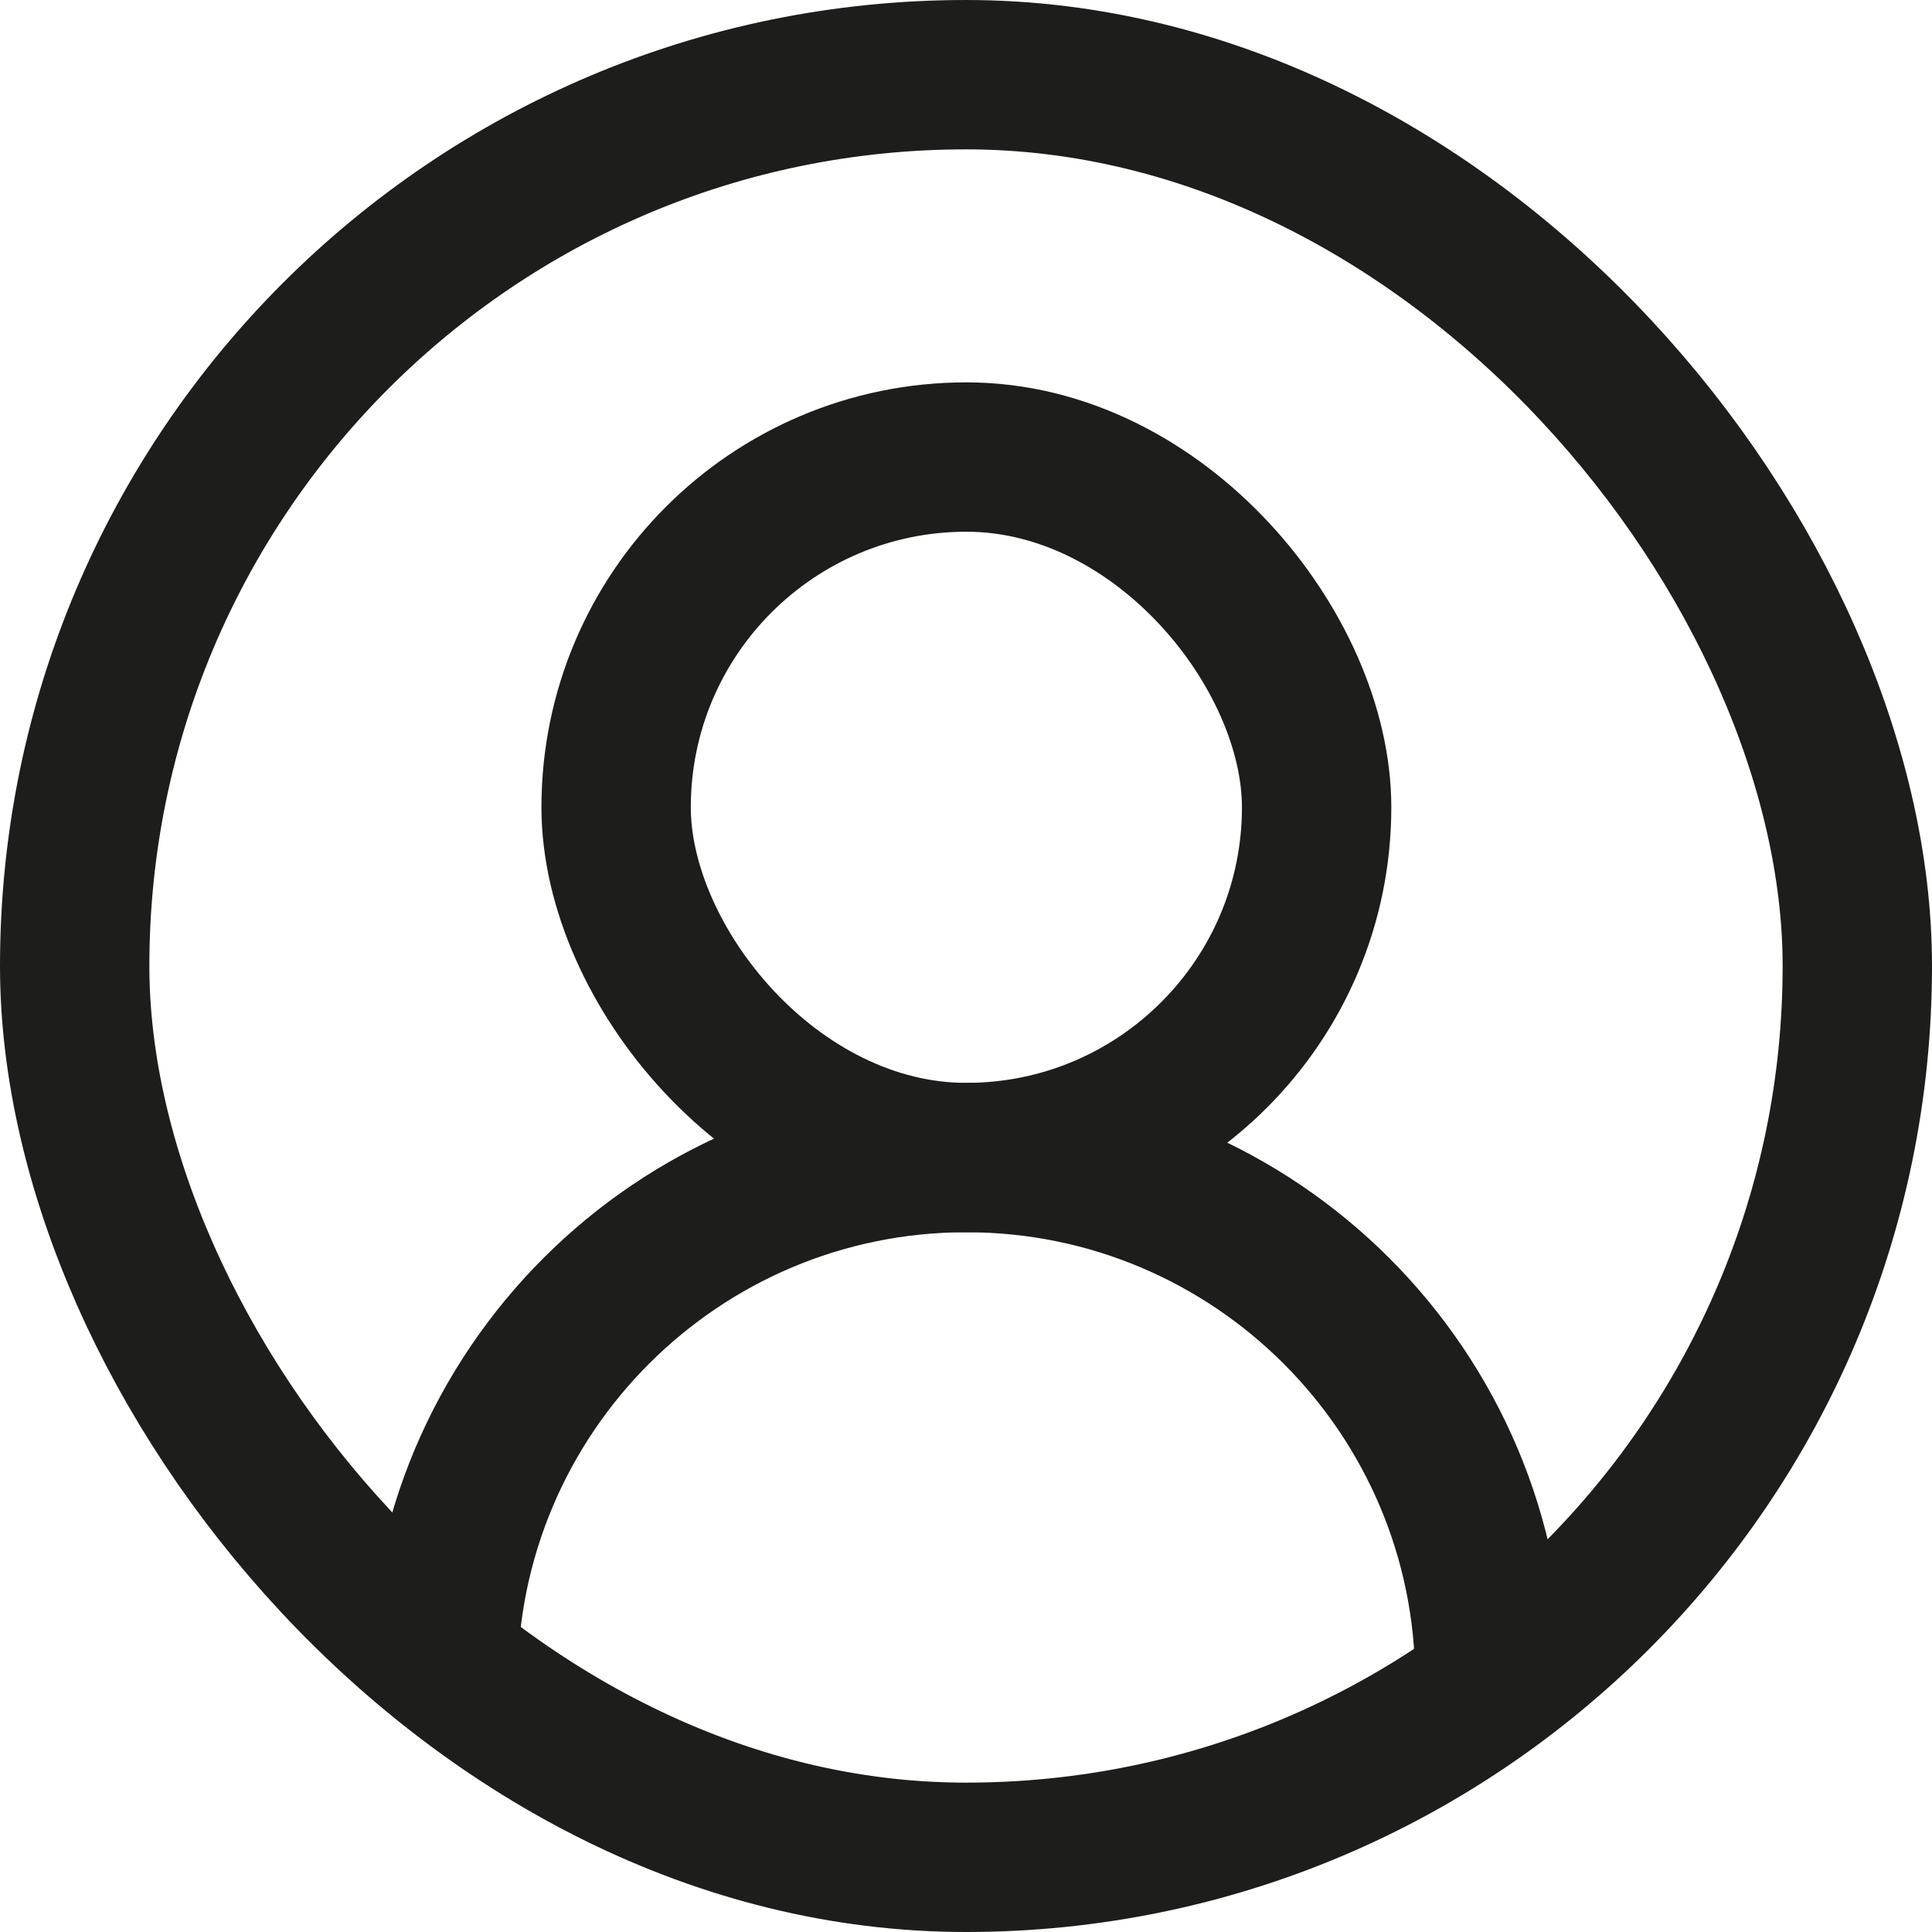 <?xml version="1.0" encoding="UTF-8"?>
<svg id="Layer_1" xmlns="http://www.w3.org/2000/svg" version="1.1" viewBox="0 0 25.87 25.87">
  <!-- Generator: Adobe Illustrator 29.0.0, SVG Export Plug-In . SVG Version: 2.1.0 Build 186)  -->
  <defs>
    <style>
      .st0 {
        display: none;
        stroke: #13110c;
        stroke-width: 1.5px;
      }

      .st0, .st1 {
        fill: none;
        stroke-miterlimit: 10;
      }

      .st1 {
        stroke: #1d1d1b;
        stroke-width: 2px;
      }
    </style>
  </defs>
  <rect id="genfill-sample-file-last-art" class="st0" x="-407.53" y="-252.72" width="839.13" height="742"/>
  <rect class="st1" x="1" y="1" width="23.87" height="23.87" rx="11.94" ry="11.94"/>
  <rect class="st1" x="8.25" y="6.12" width="9.38" height="9.38" rx="4.69" ry="4.69"/>
  <path class="st1" d="M5.93,22.51c0-3.87,3.14-7.01,7.01-7.01h0c3.87,0,7.01,3.14,7.01,7.01"/>
</svg>